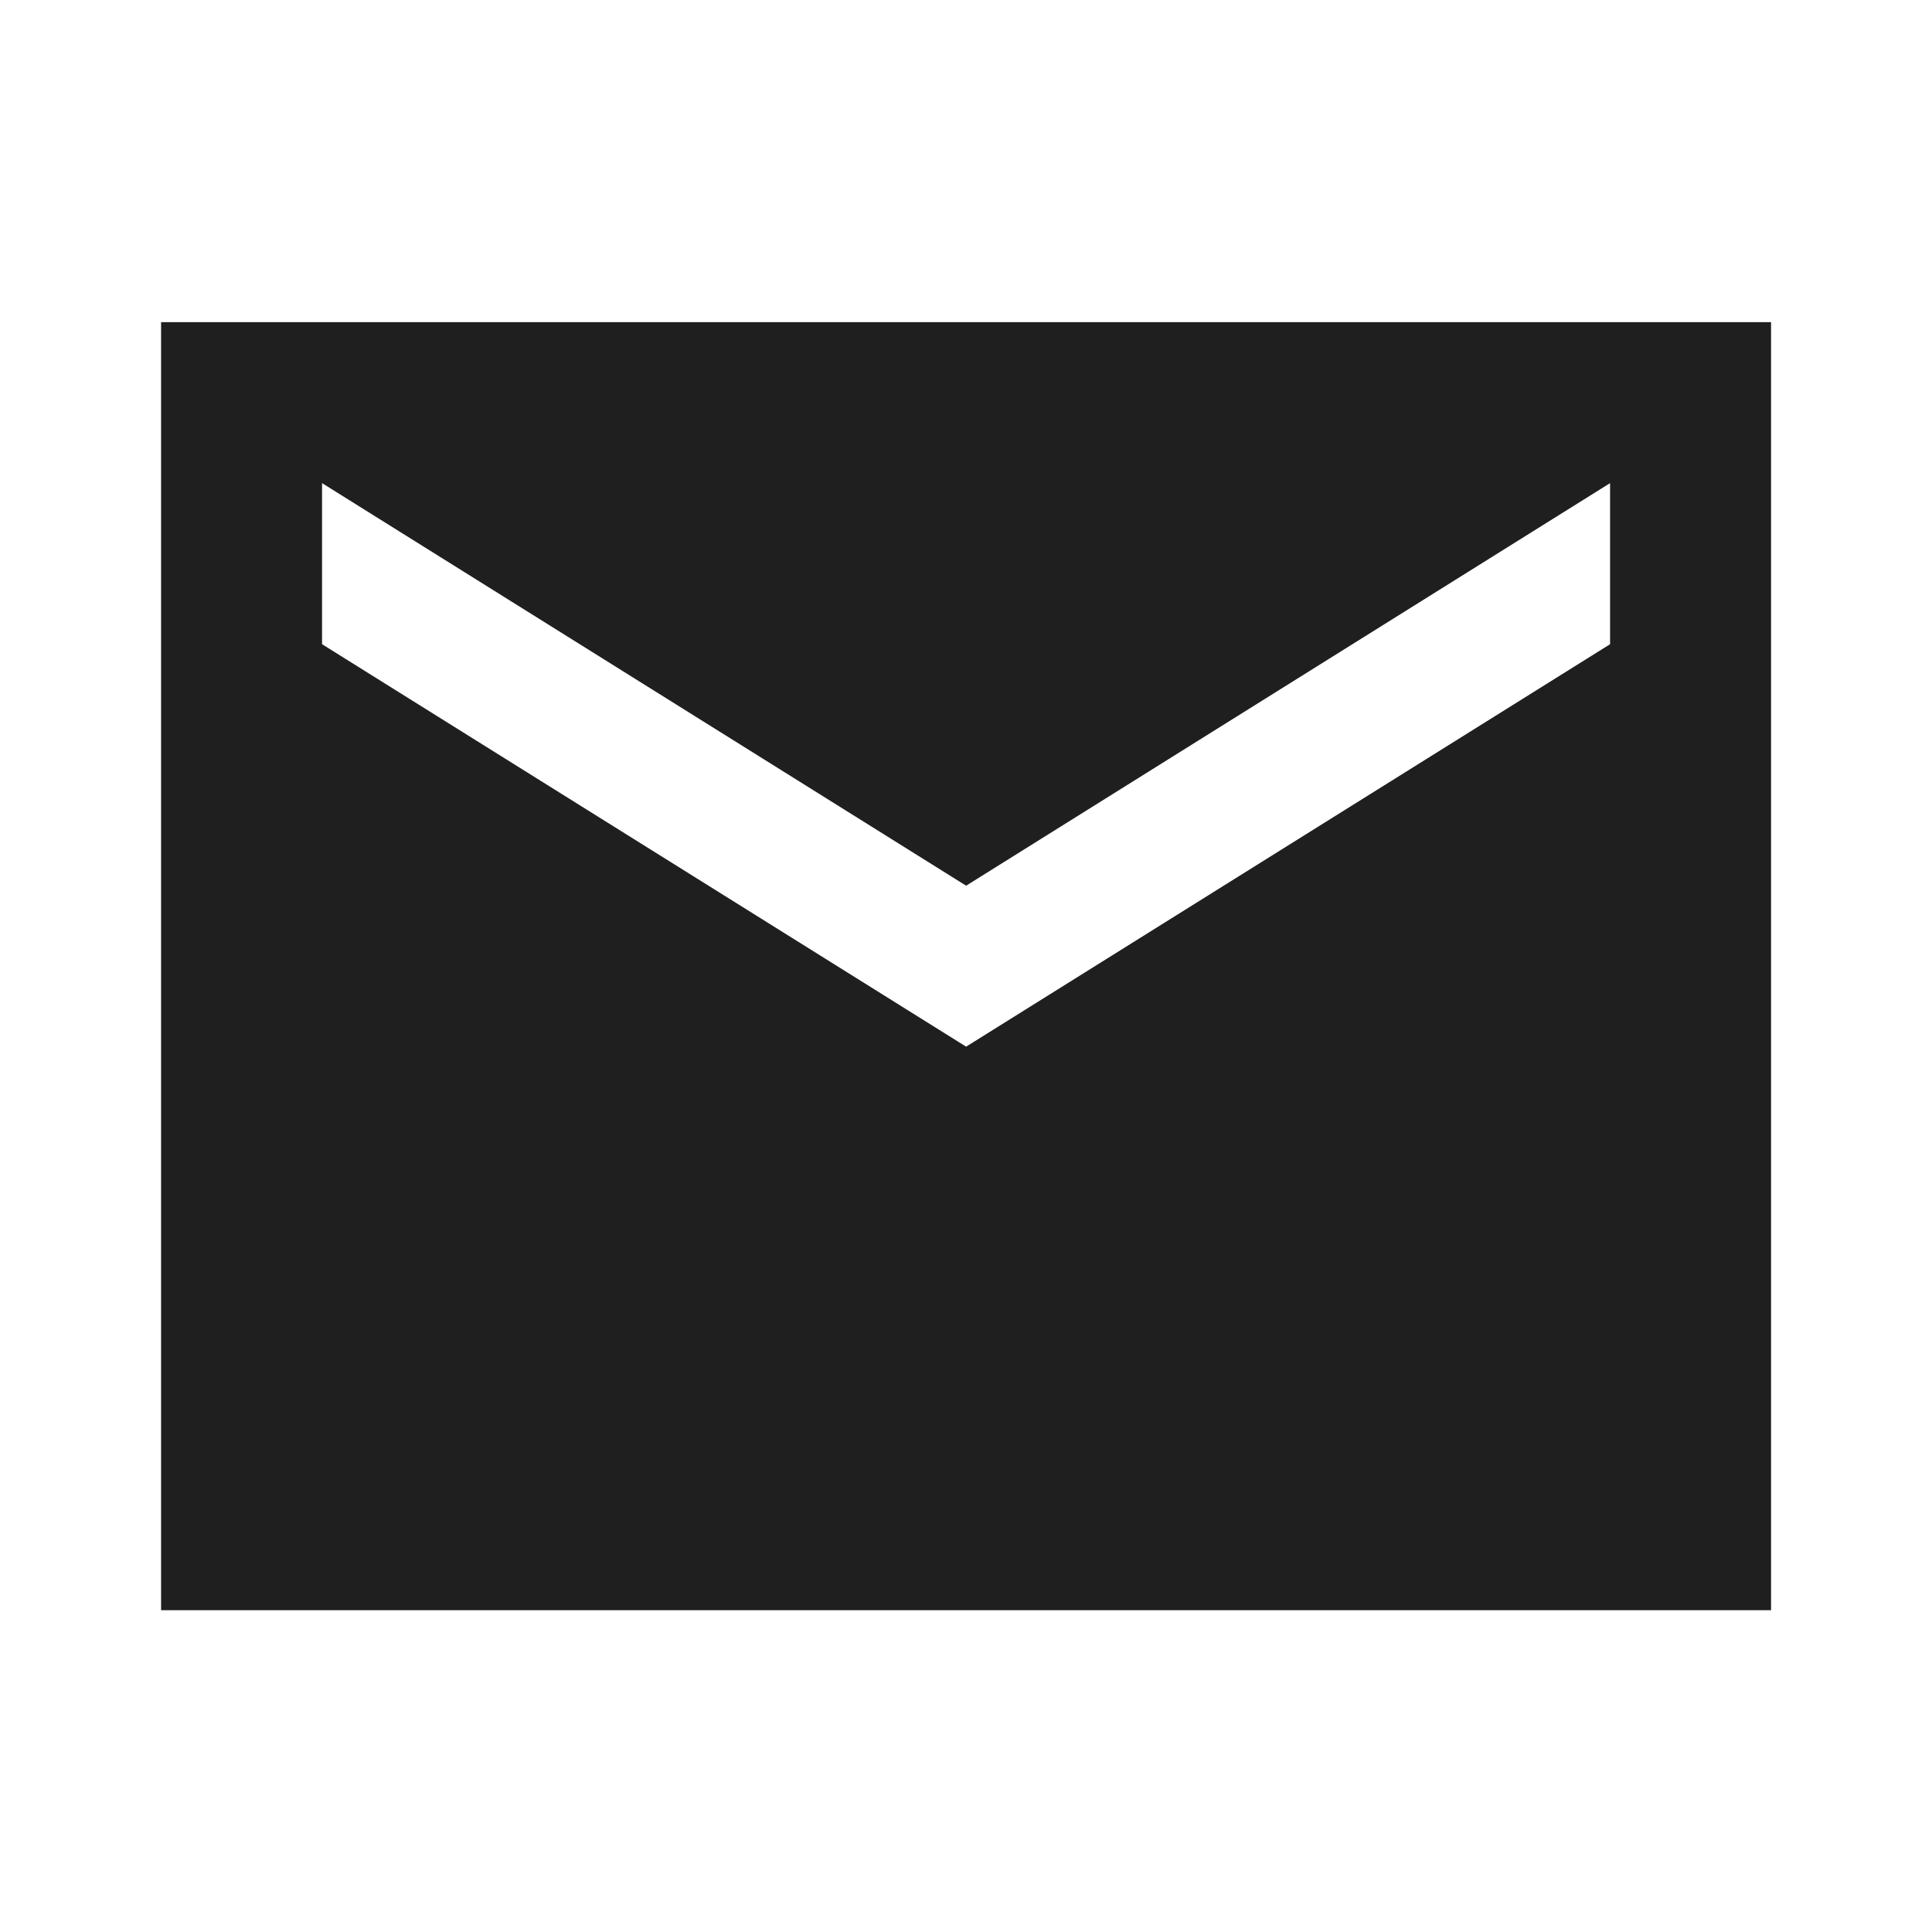 <svg width="16" height="16" viewBox="0 0 16 16" fill="none" xmlns="http://www.w3.org/2000/svg">
<g clip-path="url(#clip0_1142_1436)">
<path d="M14.667 2.668H1.334V13.335H14.667V2.668ZM13.334 5.335L8.001 8.668L2.667 5.335V4.001L8.001 7.335L13.334 4.001V5.335Z" fill="#1F1F1F"/>
</g>
<defs>
<clipPath id="clip0_1142_1436">
<rect width="16" height="16" fill="white"/>
</clipPath>
</defs>
</svg>
